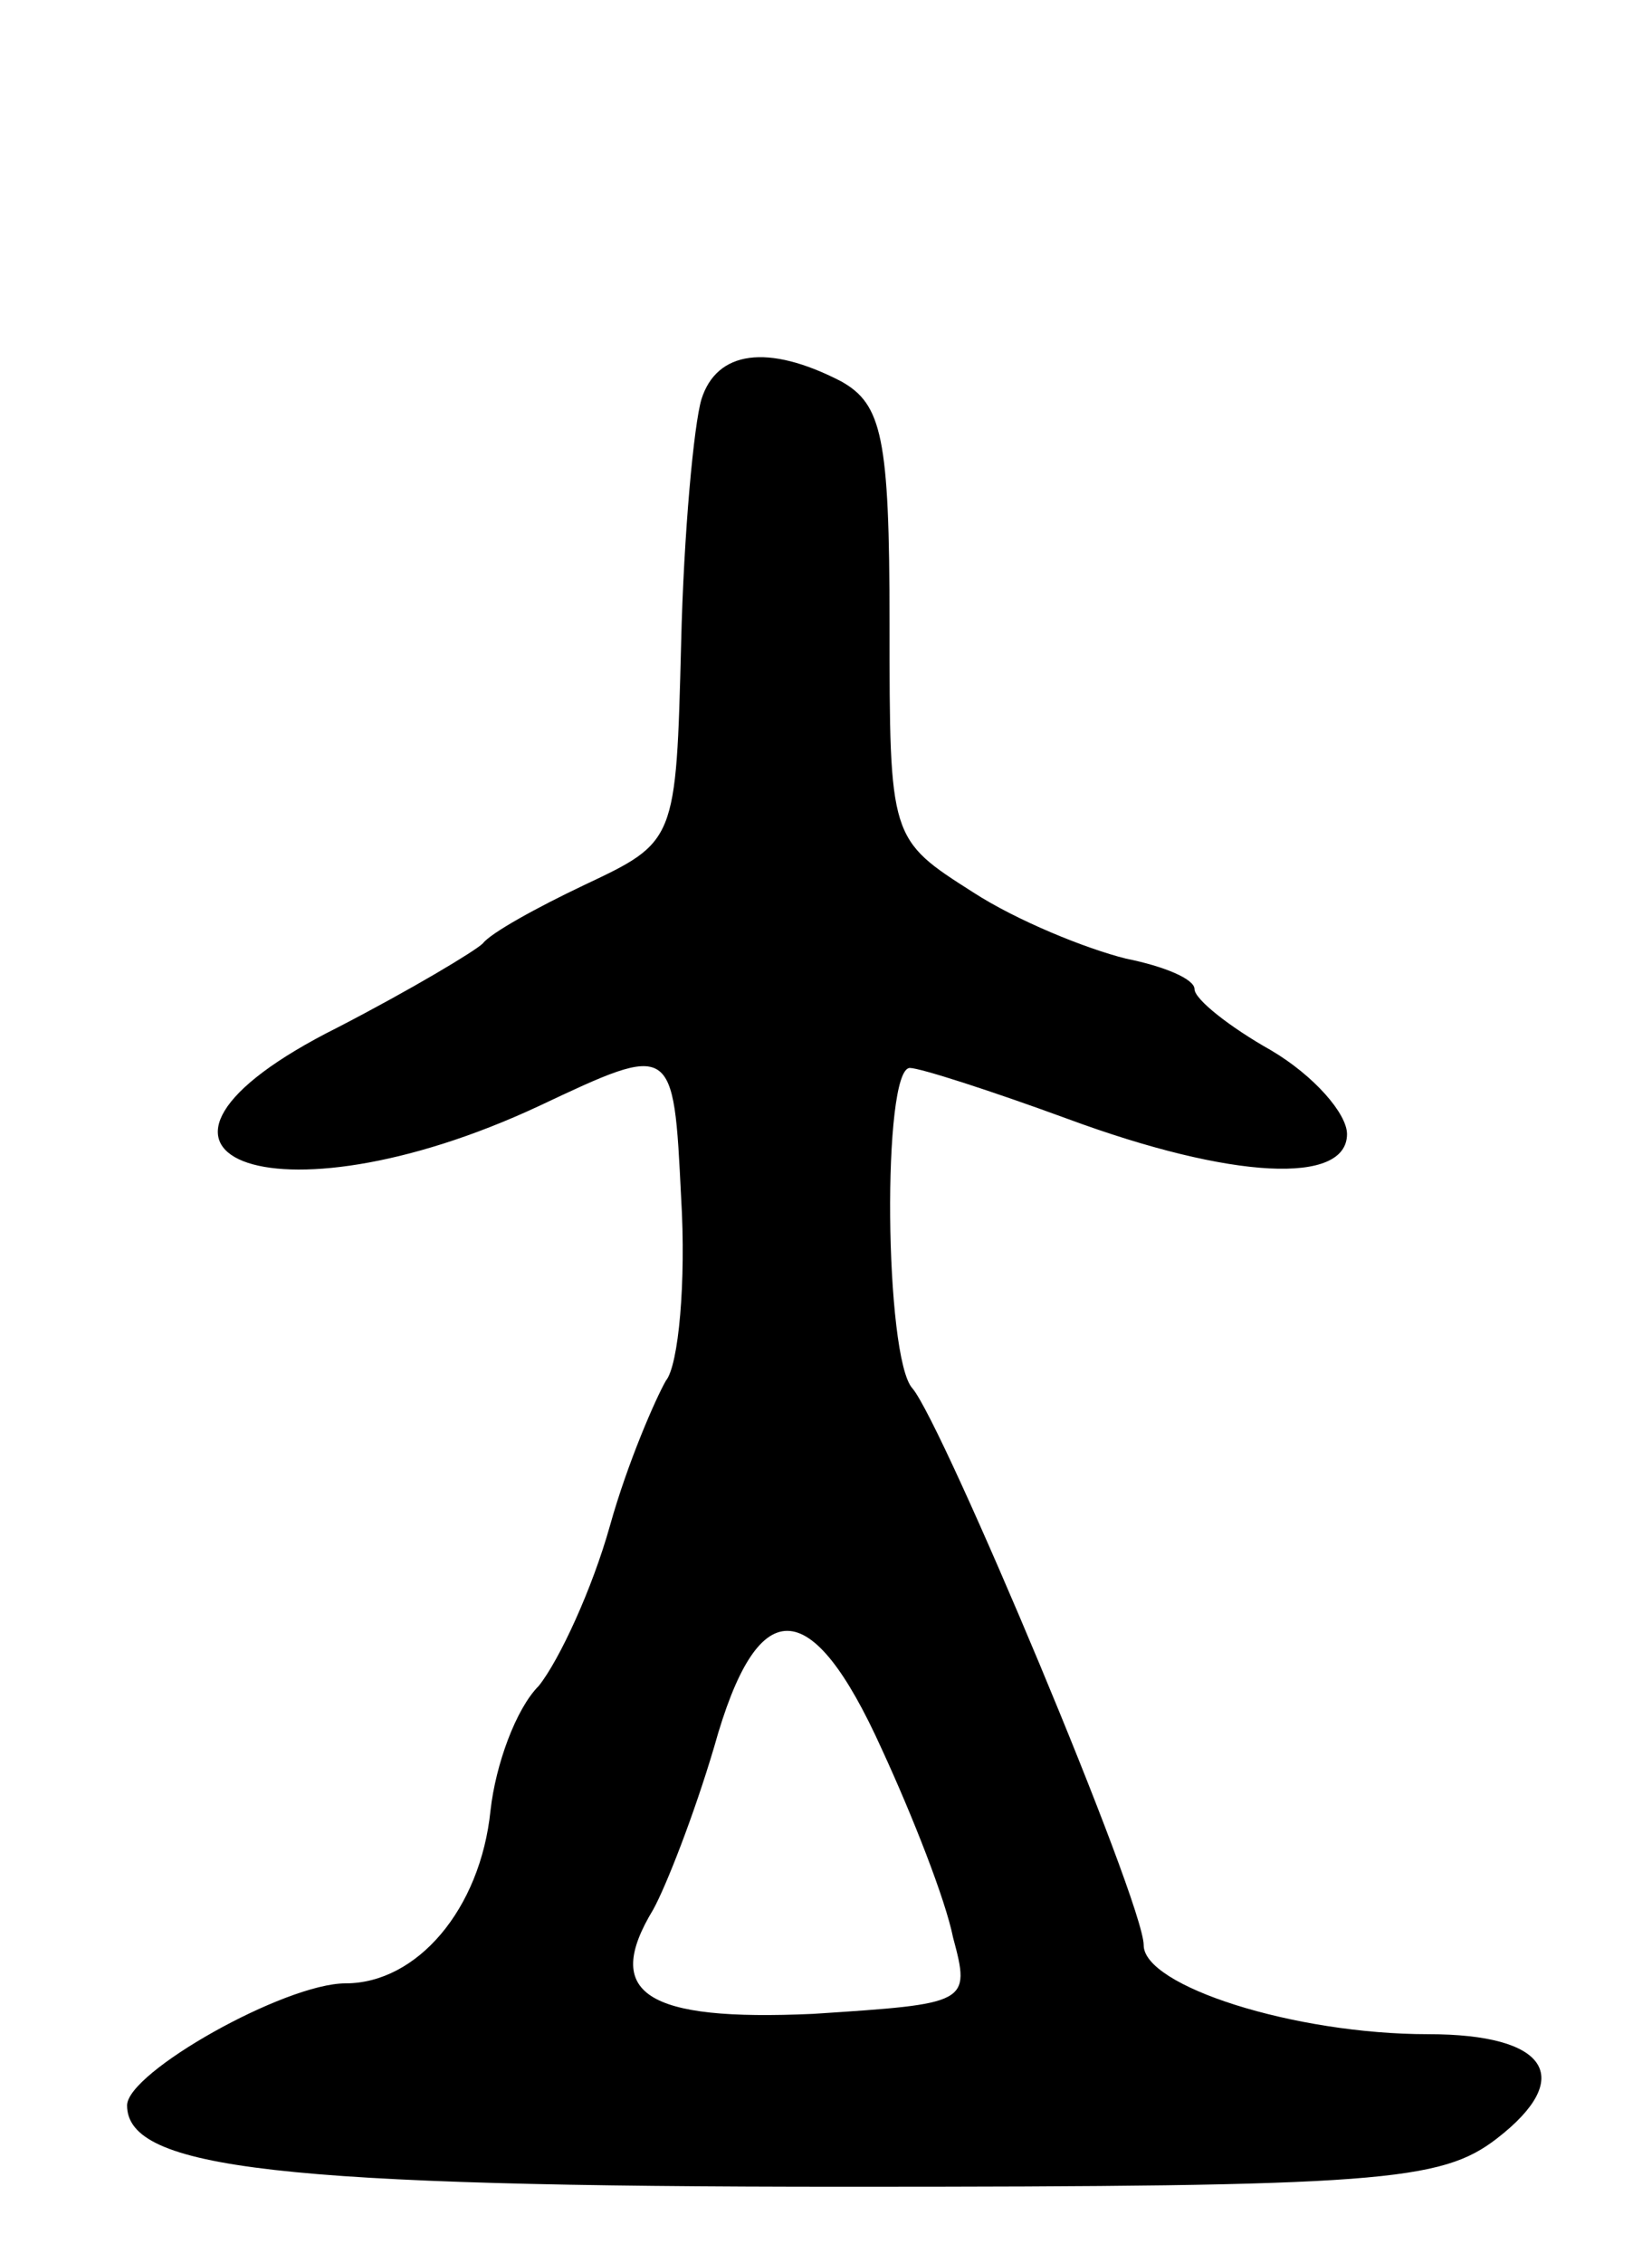 <svg version="1.0" xmlns="http://www.w3.org/2000/svg"
 width="65pt" height="89pt" viewBox="0 0 65 89"
 preserveAspectRatio="xMidYMid meet">
<g transform="translate(0,89) scale(0.1,-0.1)"
fill="#000000" stroke="none">
<path d="M276 733 c-3 -10 -7 -53 -8 -96 -2 -78 -2 -78 -38 -95 -19 -9 -37
-19 -40 -23 -3 -3 -28 -18 -57 -33 -100 -50 -26 -80 79 -31 53 25 53 25 56
-36 2 -33 -1 -66 -6 -72 -4 -7 -15 -32 -22 -57 -7 -25 -20 -53 -28 -63 -9 -9
-17 -31 -19 -49 -4 -39 -29 -68 -57 -68 -24 0 -86 -35 -86 -48 0 -25 60 -32
283 -32 210 0 234 2 256 19 31 24 20 41 -27 41 -53 0 -112 19 -112 35 0 17
-79 205 -91 219 -11 12 -12 126 -1 126 4 0 32 -9 62 -20 65 -24 110 -26 110
-6 0 8 -13 23 -30 33 -16 9 -30 20 -30 24 0 4 -12 9 -27 12 -16 4 -43 15 -60
26 -33 21 -33 21 -33 106 0 73 -3 86 -19 95 -29 15 -49 12 -55 -7z m71 -531
c12 -26 25 -59 28 -74 7 -26 6 -26 -55 -30 -66 -3 -83 8 -63 41 5 9 16 37 24
64 17 61 38 61 66 -1z"/>
</g>
</svg>
